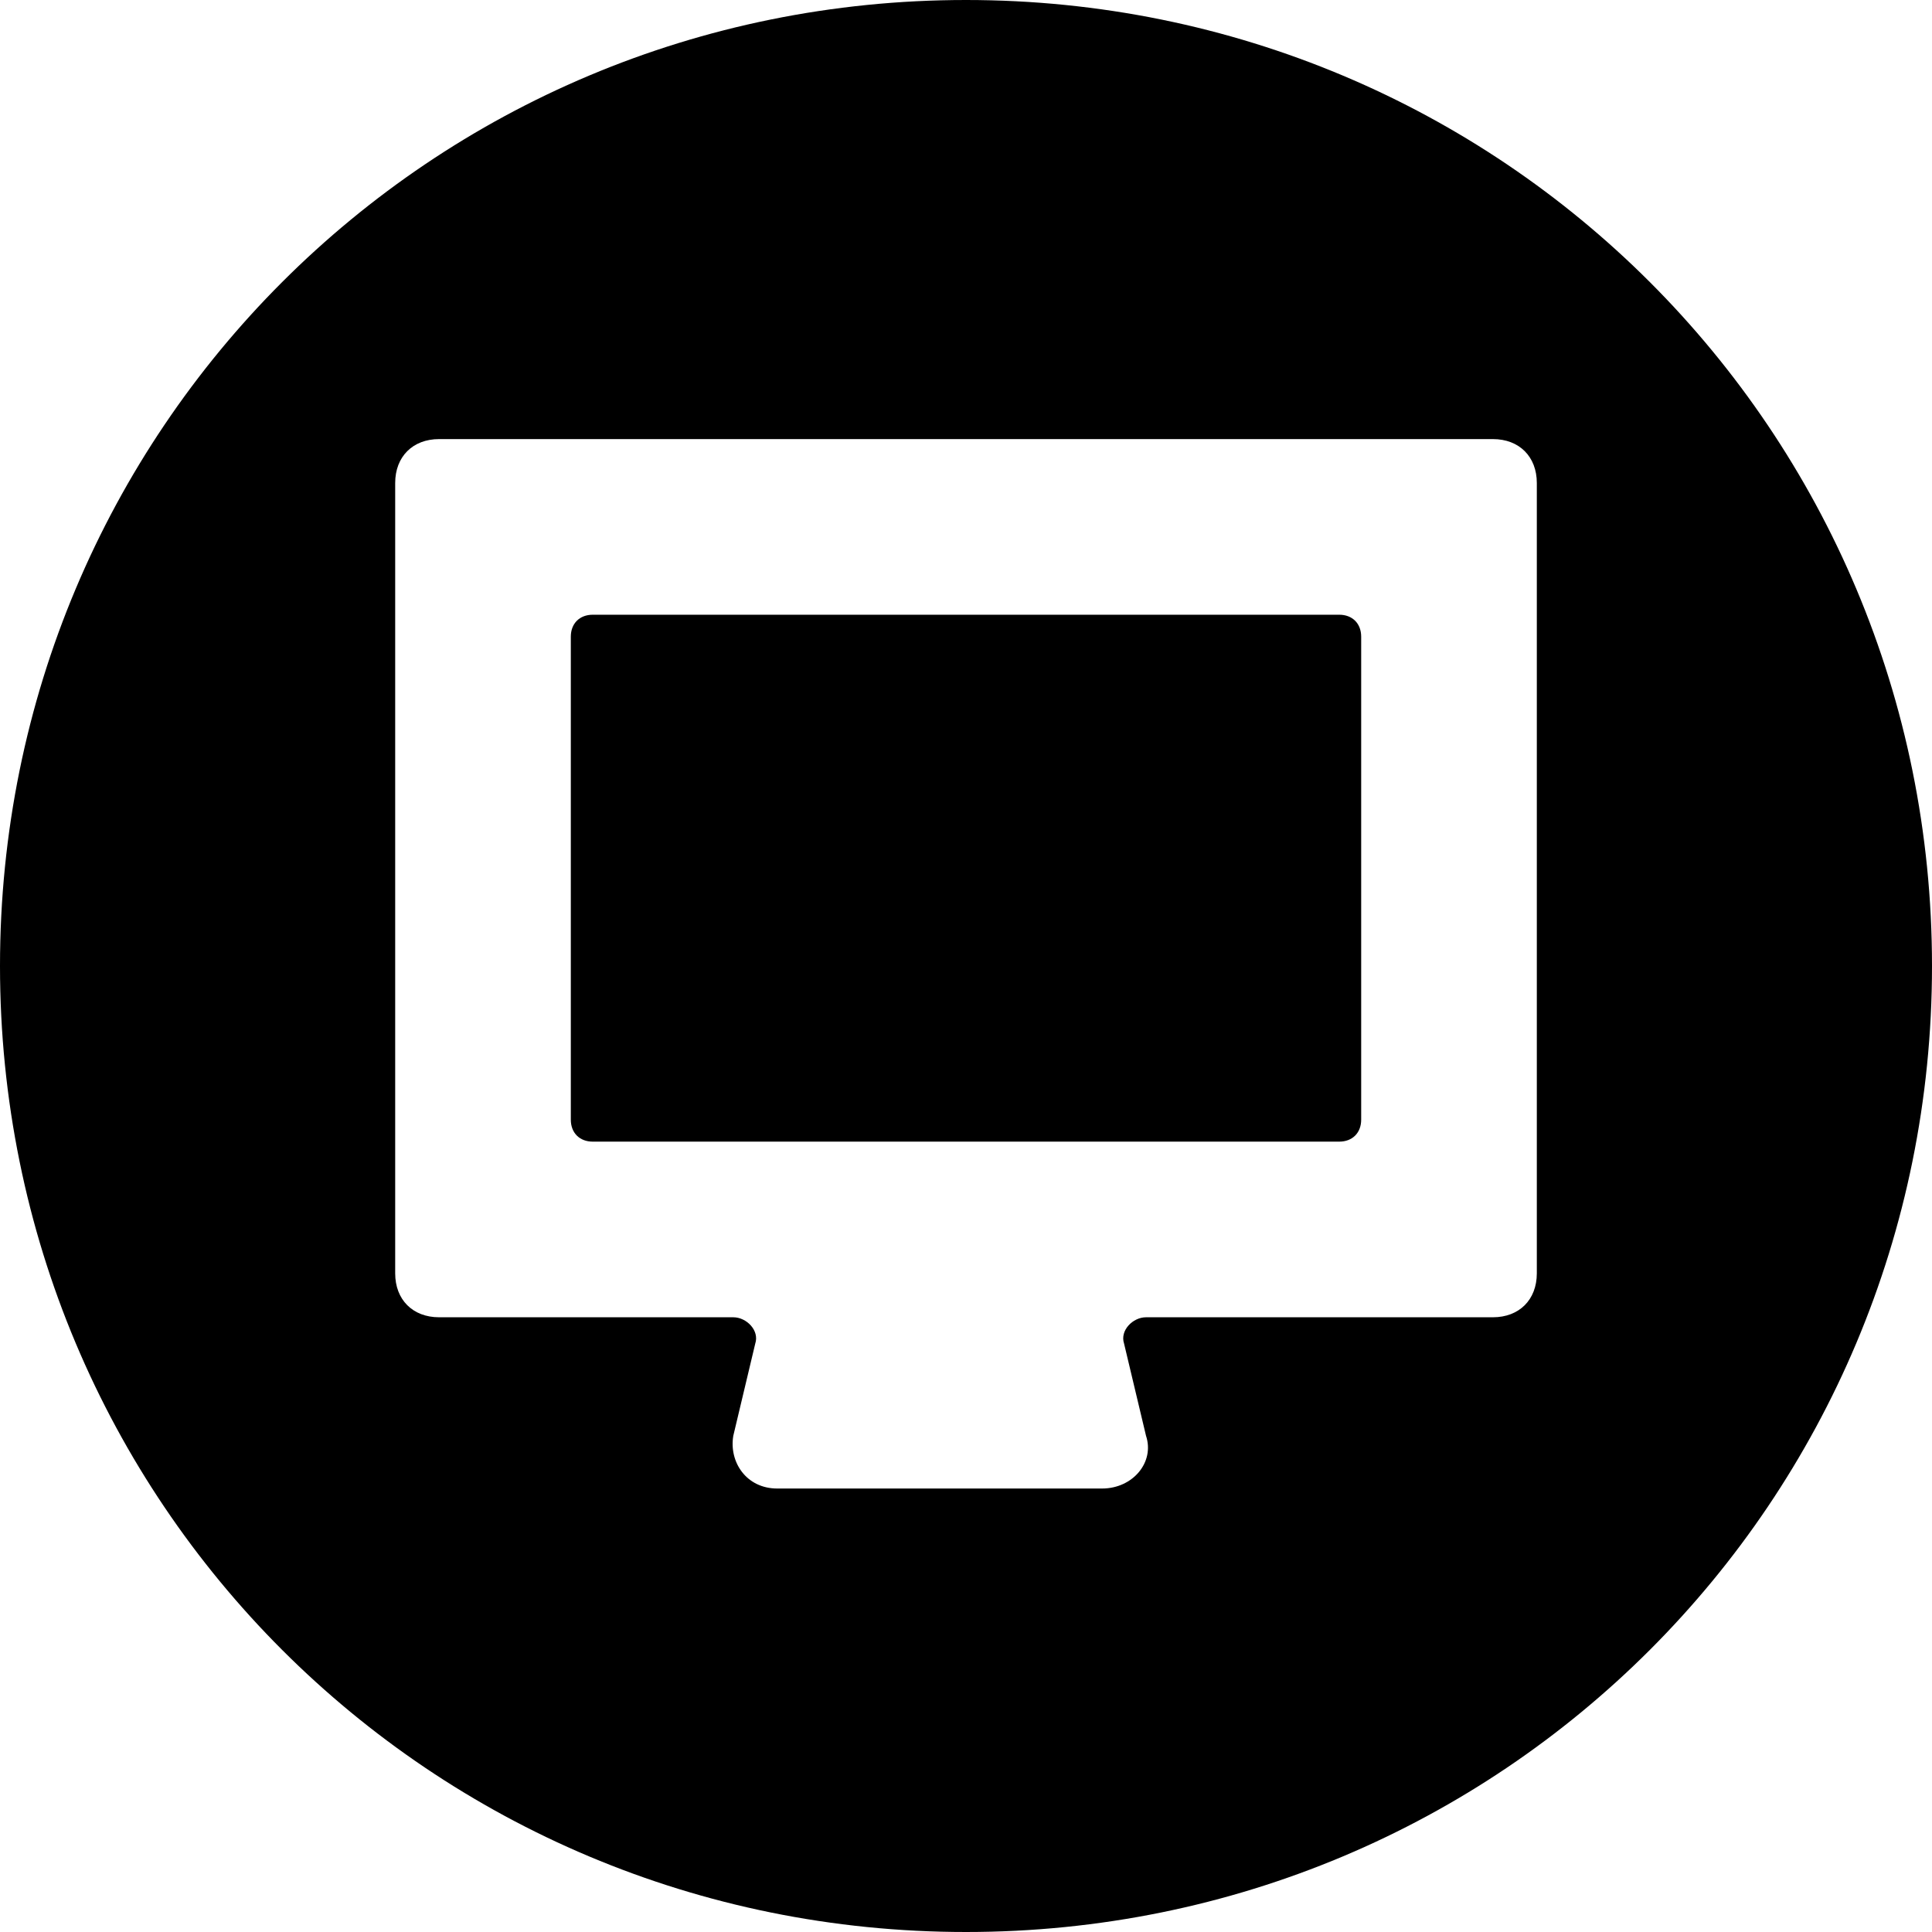 <?xml version='1.0' encoding='iso-8859-1'?>
<svg version="1.1" xmlns="http://www.w3.org/2000/svg" viewBox="0 0 44 44" xmlns:xlink="http://www.w3.org/1999/xlink" enable-background="new 0 0 44 44">
  <g>
    <path d="m22,0c-12.2,0-22,9.8-22,22s9.8,22 22,22 22-9.8 22-22-9.8-22-22-22zm13,29c0,0.6-0.4,1-1,1h-7.9c-0.3,0-0.6,0.3-0.5,0.6l.5,2.1c0.2,0.6-0.3,1.2-1,1.2h-7.4c-0.7,0-1.1-0.6-1-1.2l.5-2.1c0.1-0.3-0.2-0.6-0.5-0.6h-6.7c-0.6,0-1-0.4-1-1v-18c0-0.6 0.4-1 1-1h24c0.6,0 1,0.4 1,1v18z"/>
    <path d="m30.5,14h-17c-0.3,0-0.5,0.2-0.5,0.5v11c0,0.3 0.2,0.5 0.5,0.5h17c0.3,0 0.5-0.2 0.5-0.5v-11c0-0.3-0.2-0.5-0.5-0.5z"/>
  </g>
</svg>
